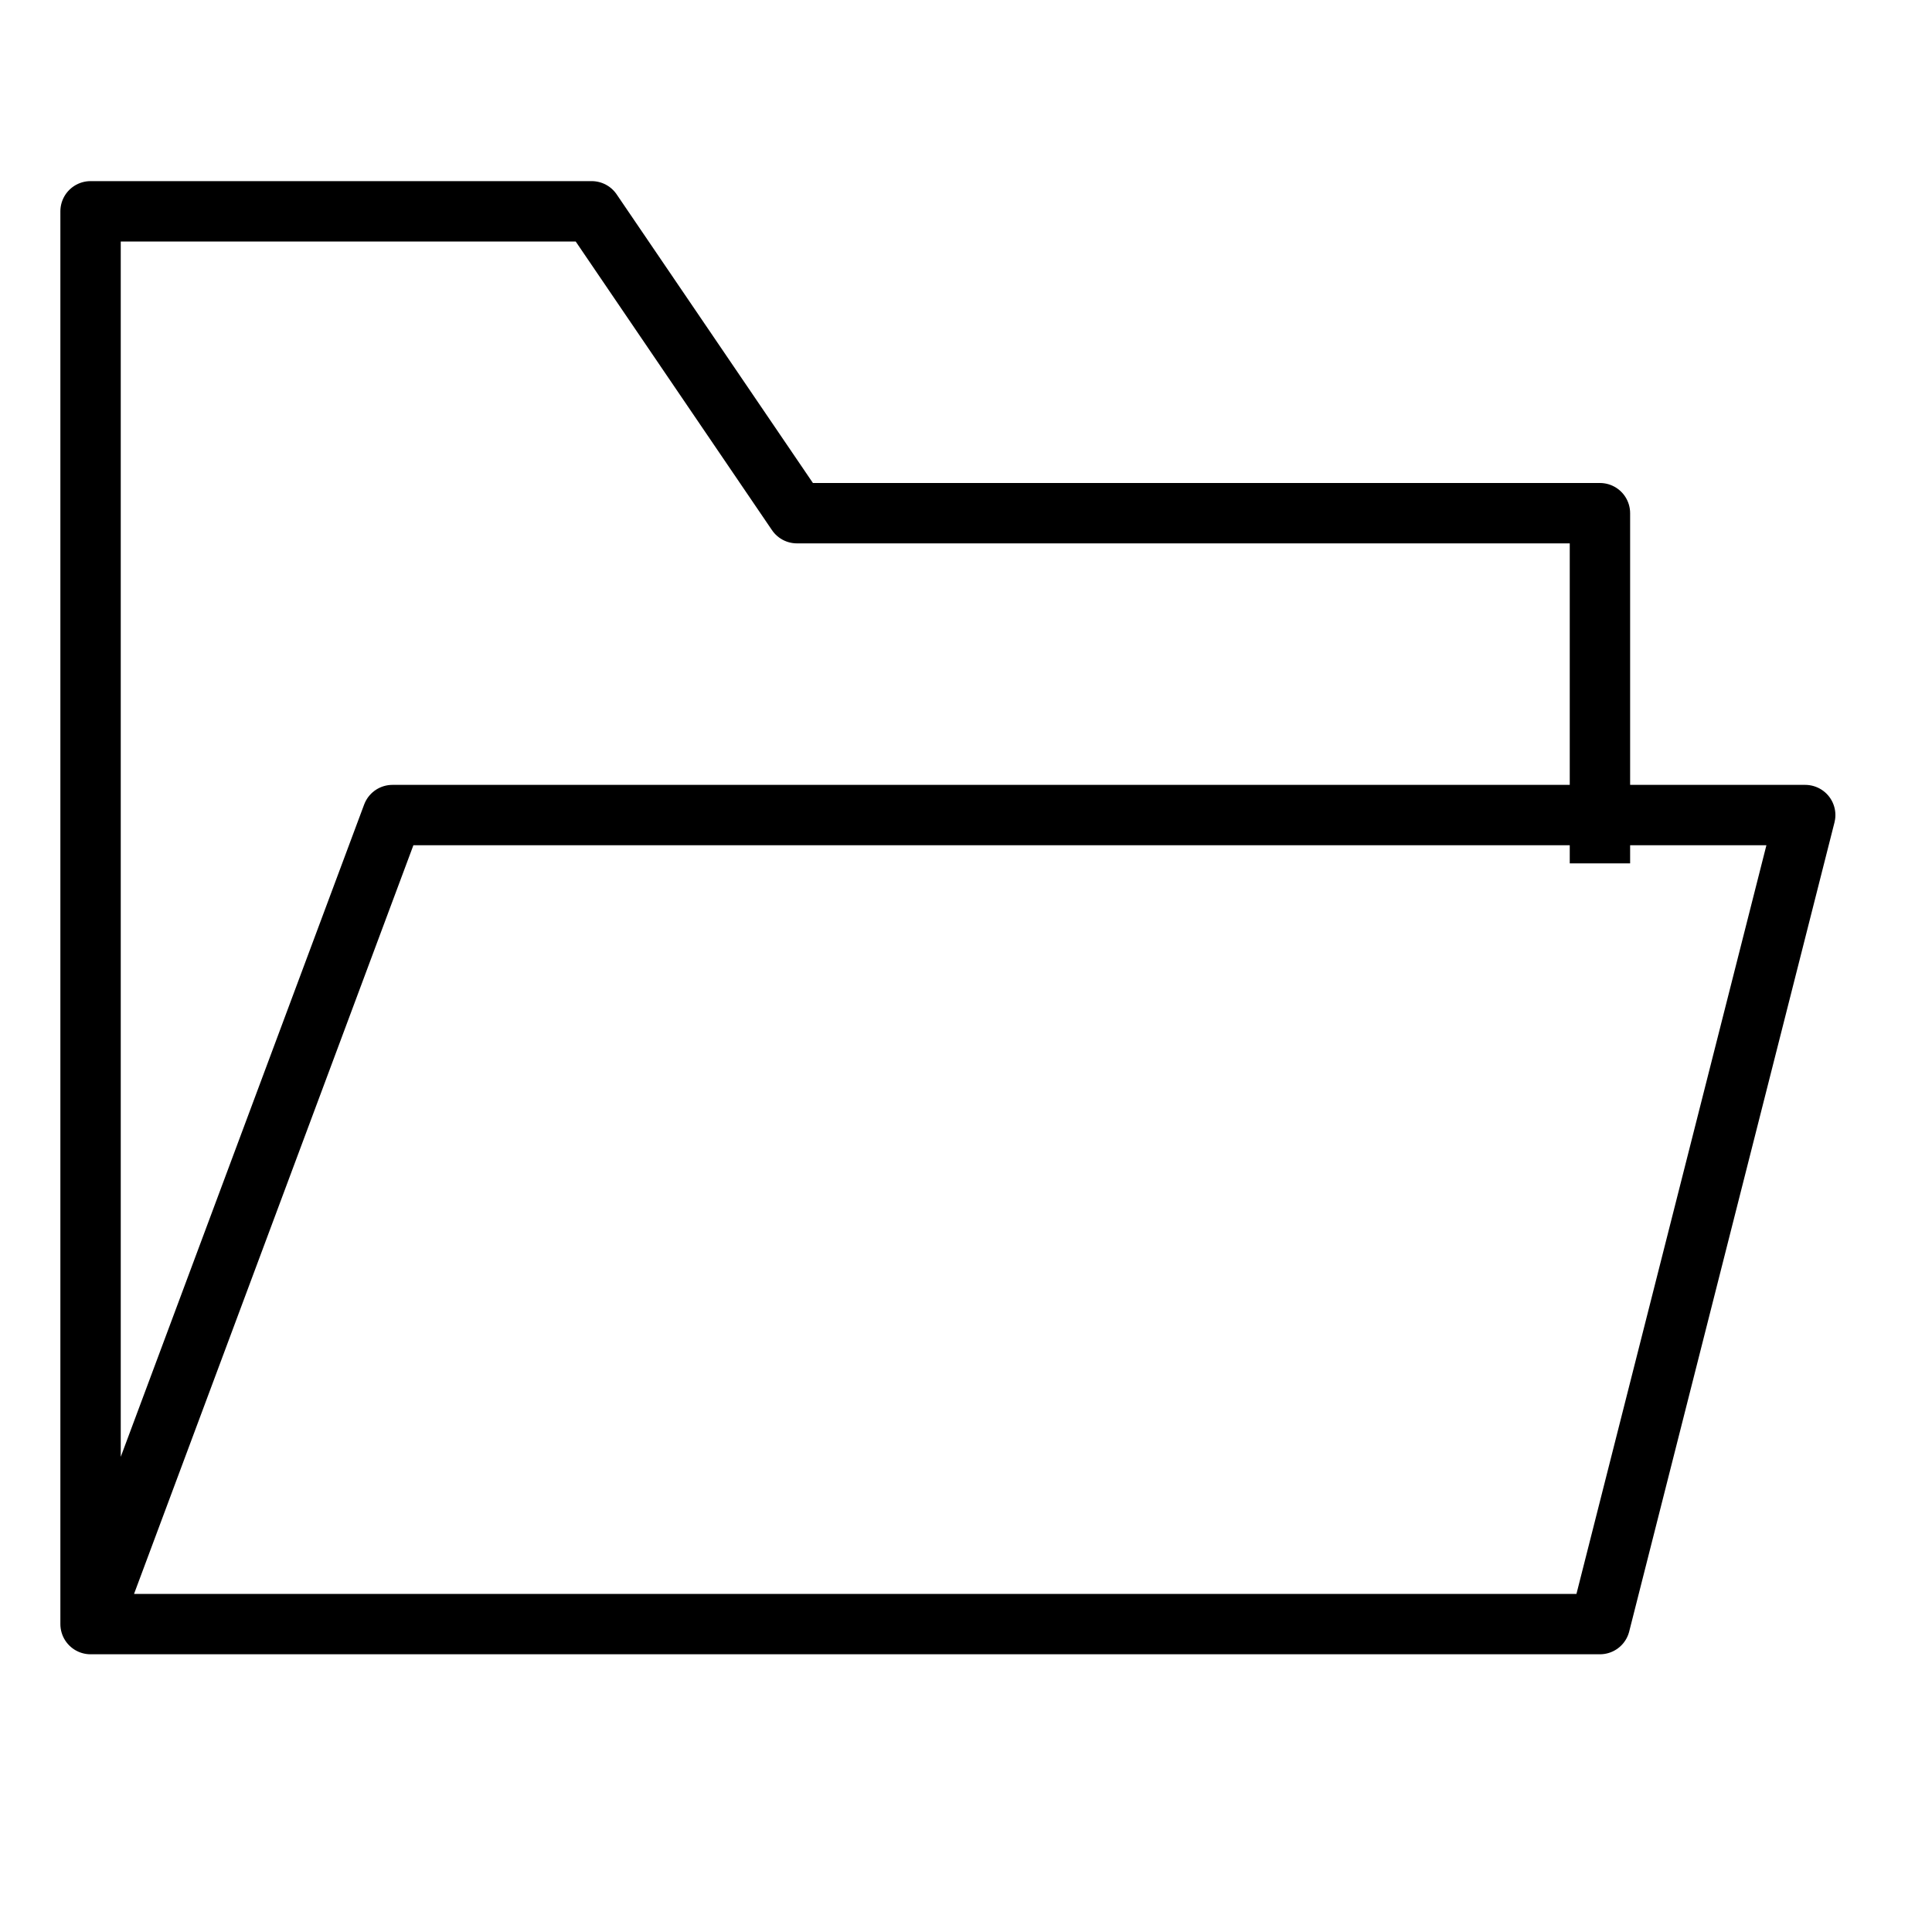 <svg version="1.1" viewBox="0 0 32 32"  height="32px" width="32px" fill="none" stroke="black"><g id="folder-open" transform="translate(1 3)"><polyline class="stroke" style="fill:none;stroke:currentColor;stroke-linejoin:round;stroke-width:1px;" points="0.5,23.9 5.5,10.5 28.9,10.5 25.5,23.9 0.5,23.9 0.5,0.5 8.8,0.5 12.2,5.5 25.5,5.5 25.5,11.3 "/></g></svg>